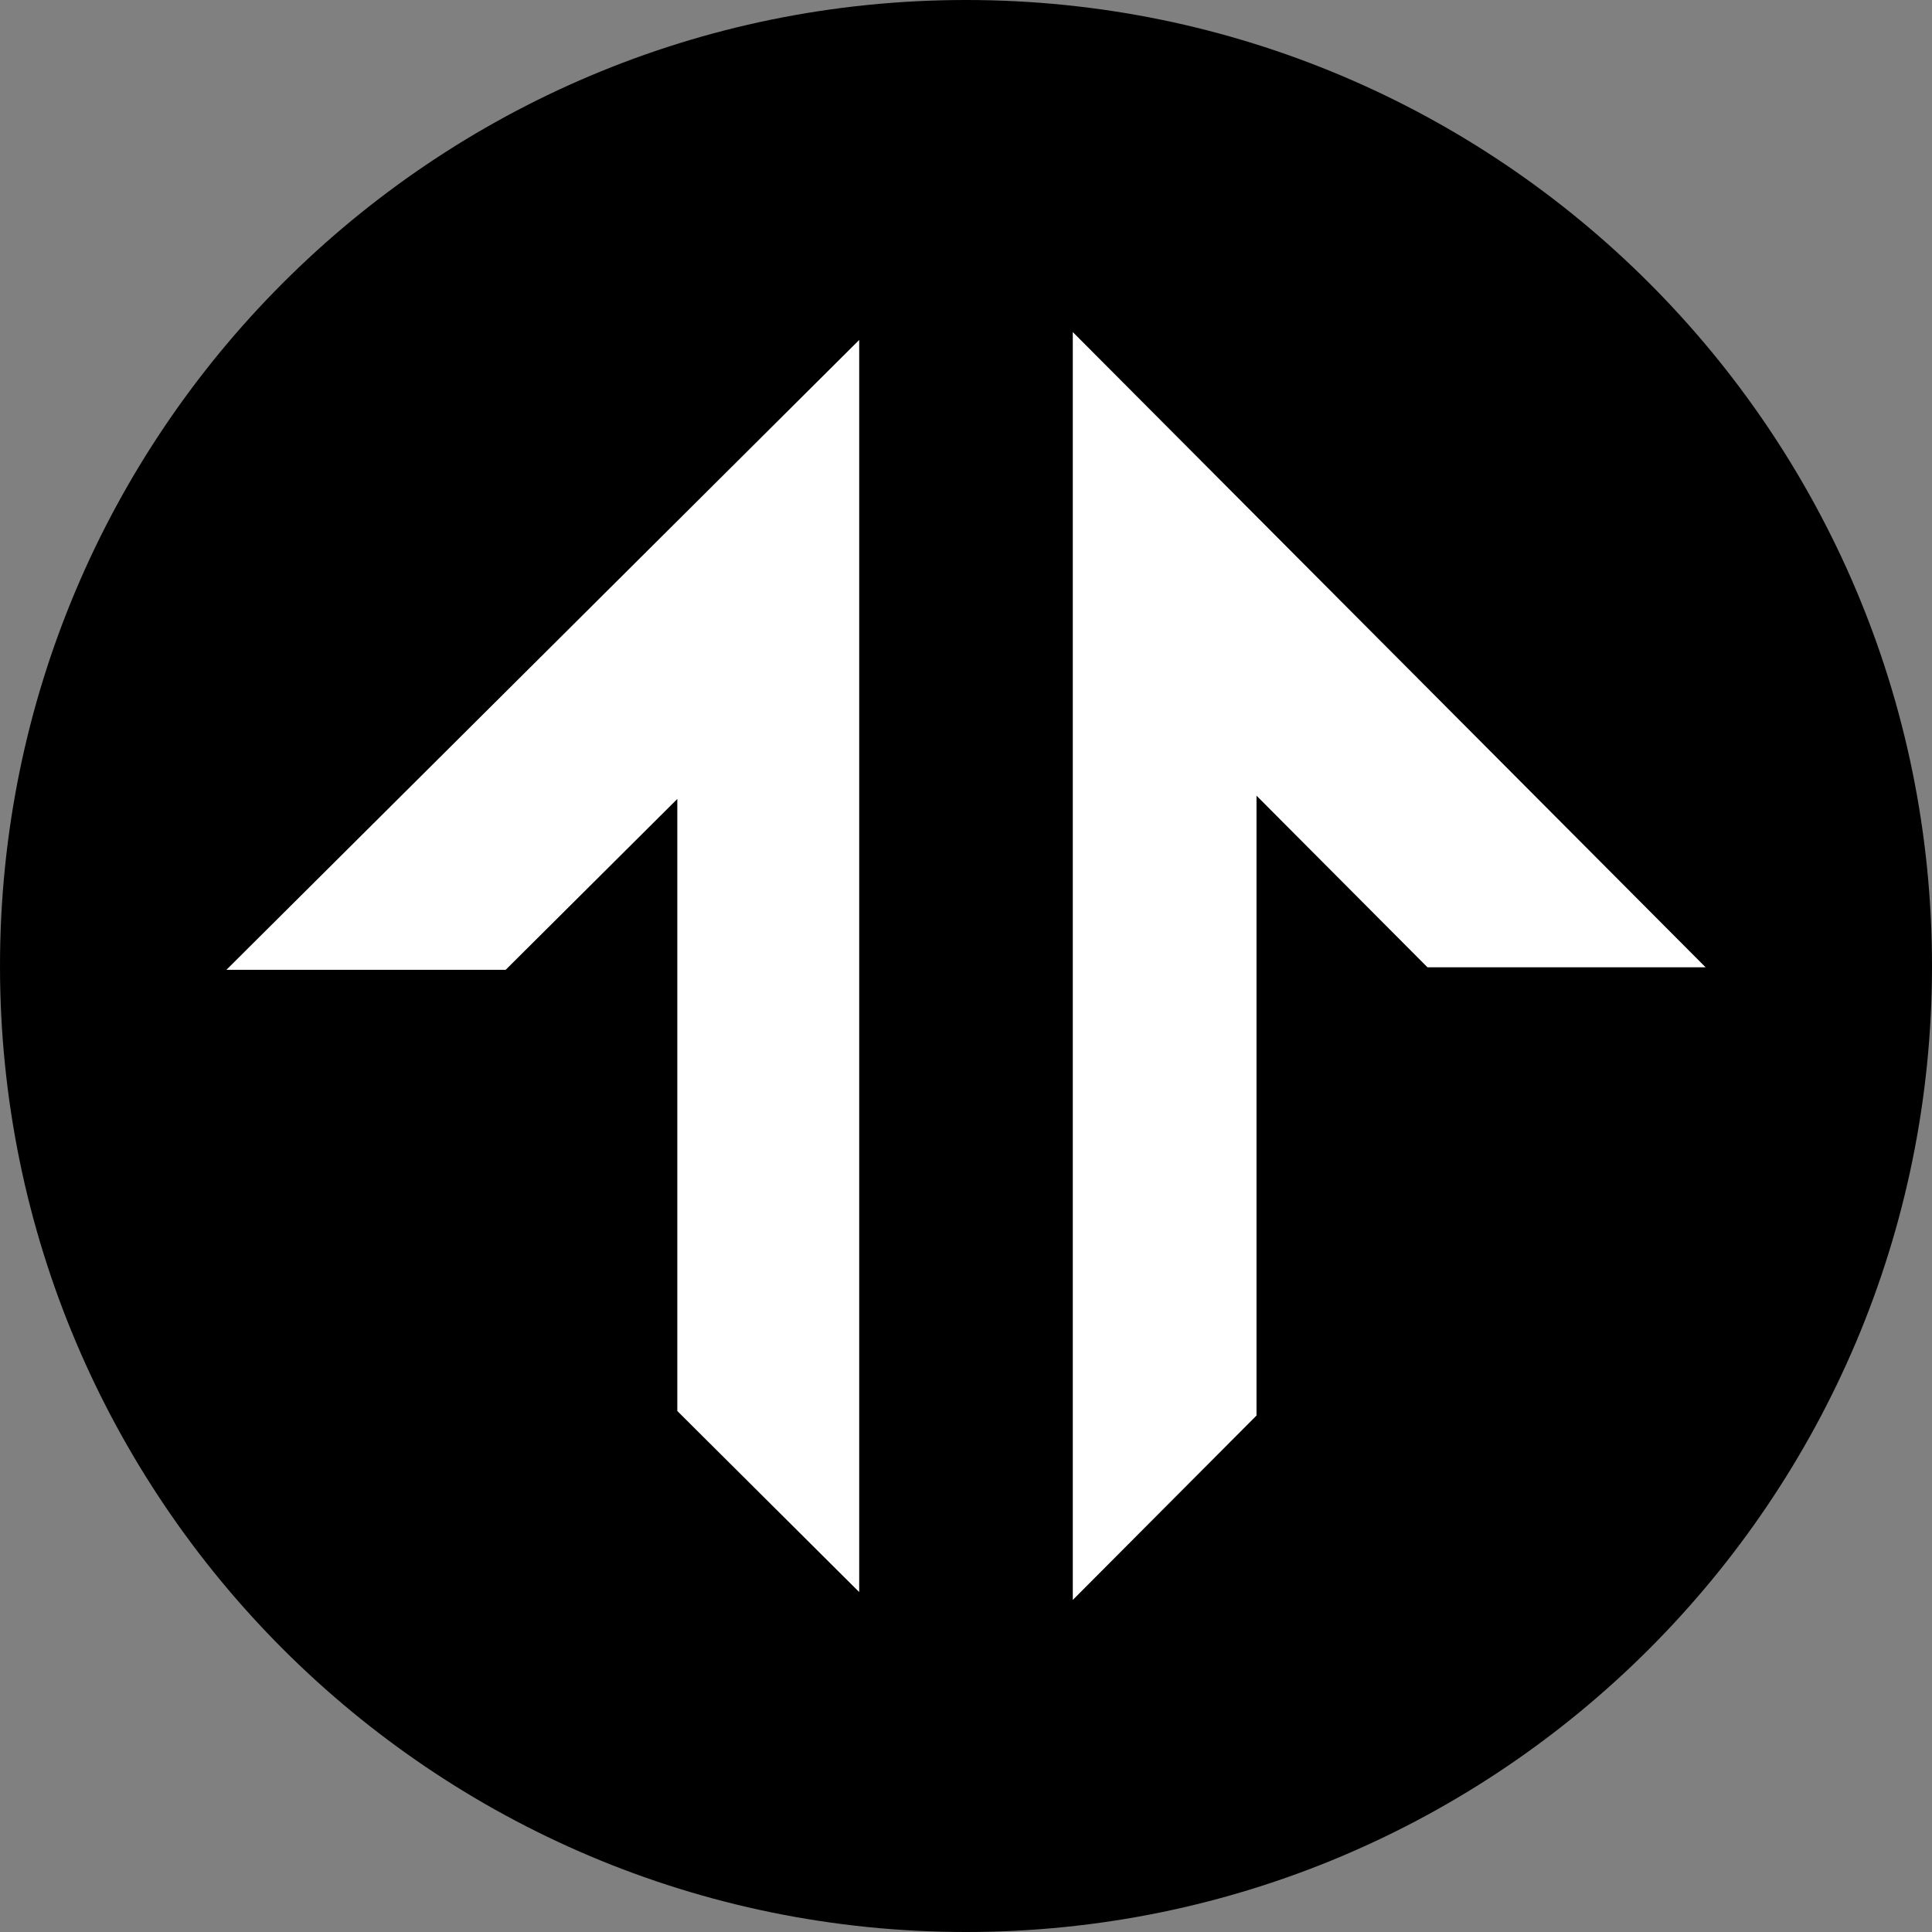 <svg xmlns="http://www.w3.org/2000/svg" width="256" height="256" fill="none" xmlns:v="https://vecta.io/nano"><rect width="100%" height="100%" fill="#808080" stroke="none"/><path d="M128 256c70.693 0 128-57.307 128-128S198.693 0 128 0 0 57.307 0 128s57.307 128 128 128z" fill="#000"/><path d="M226 128.17L142.15 44v168l24.344-24.436v-82.133l22.653 22.739H226zM113.85 45.044L30 128.507h37.003l22.744-22.64v81.098l24.102 23.992V45.044z" fill="#fff"/></svg>